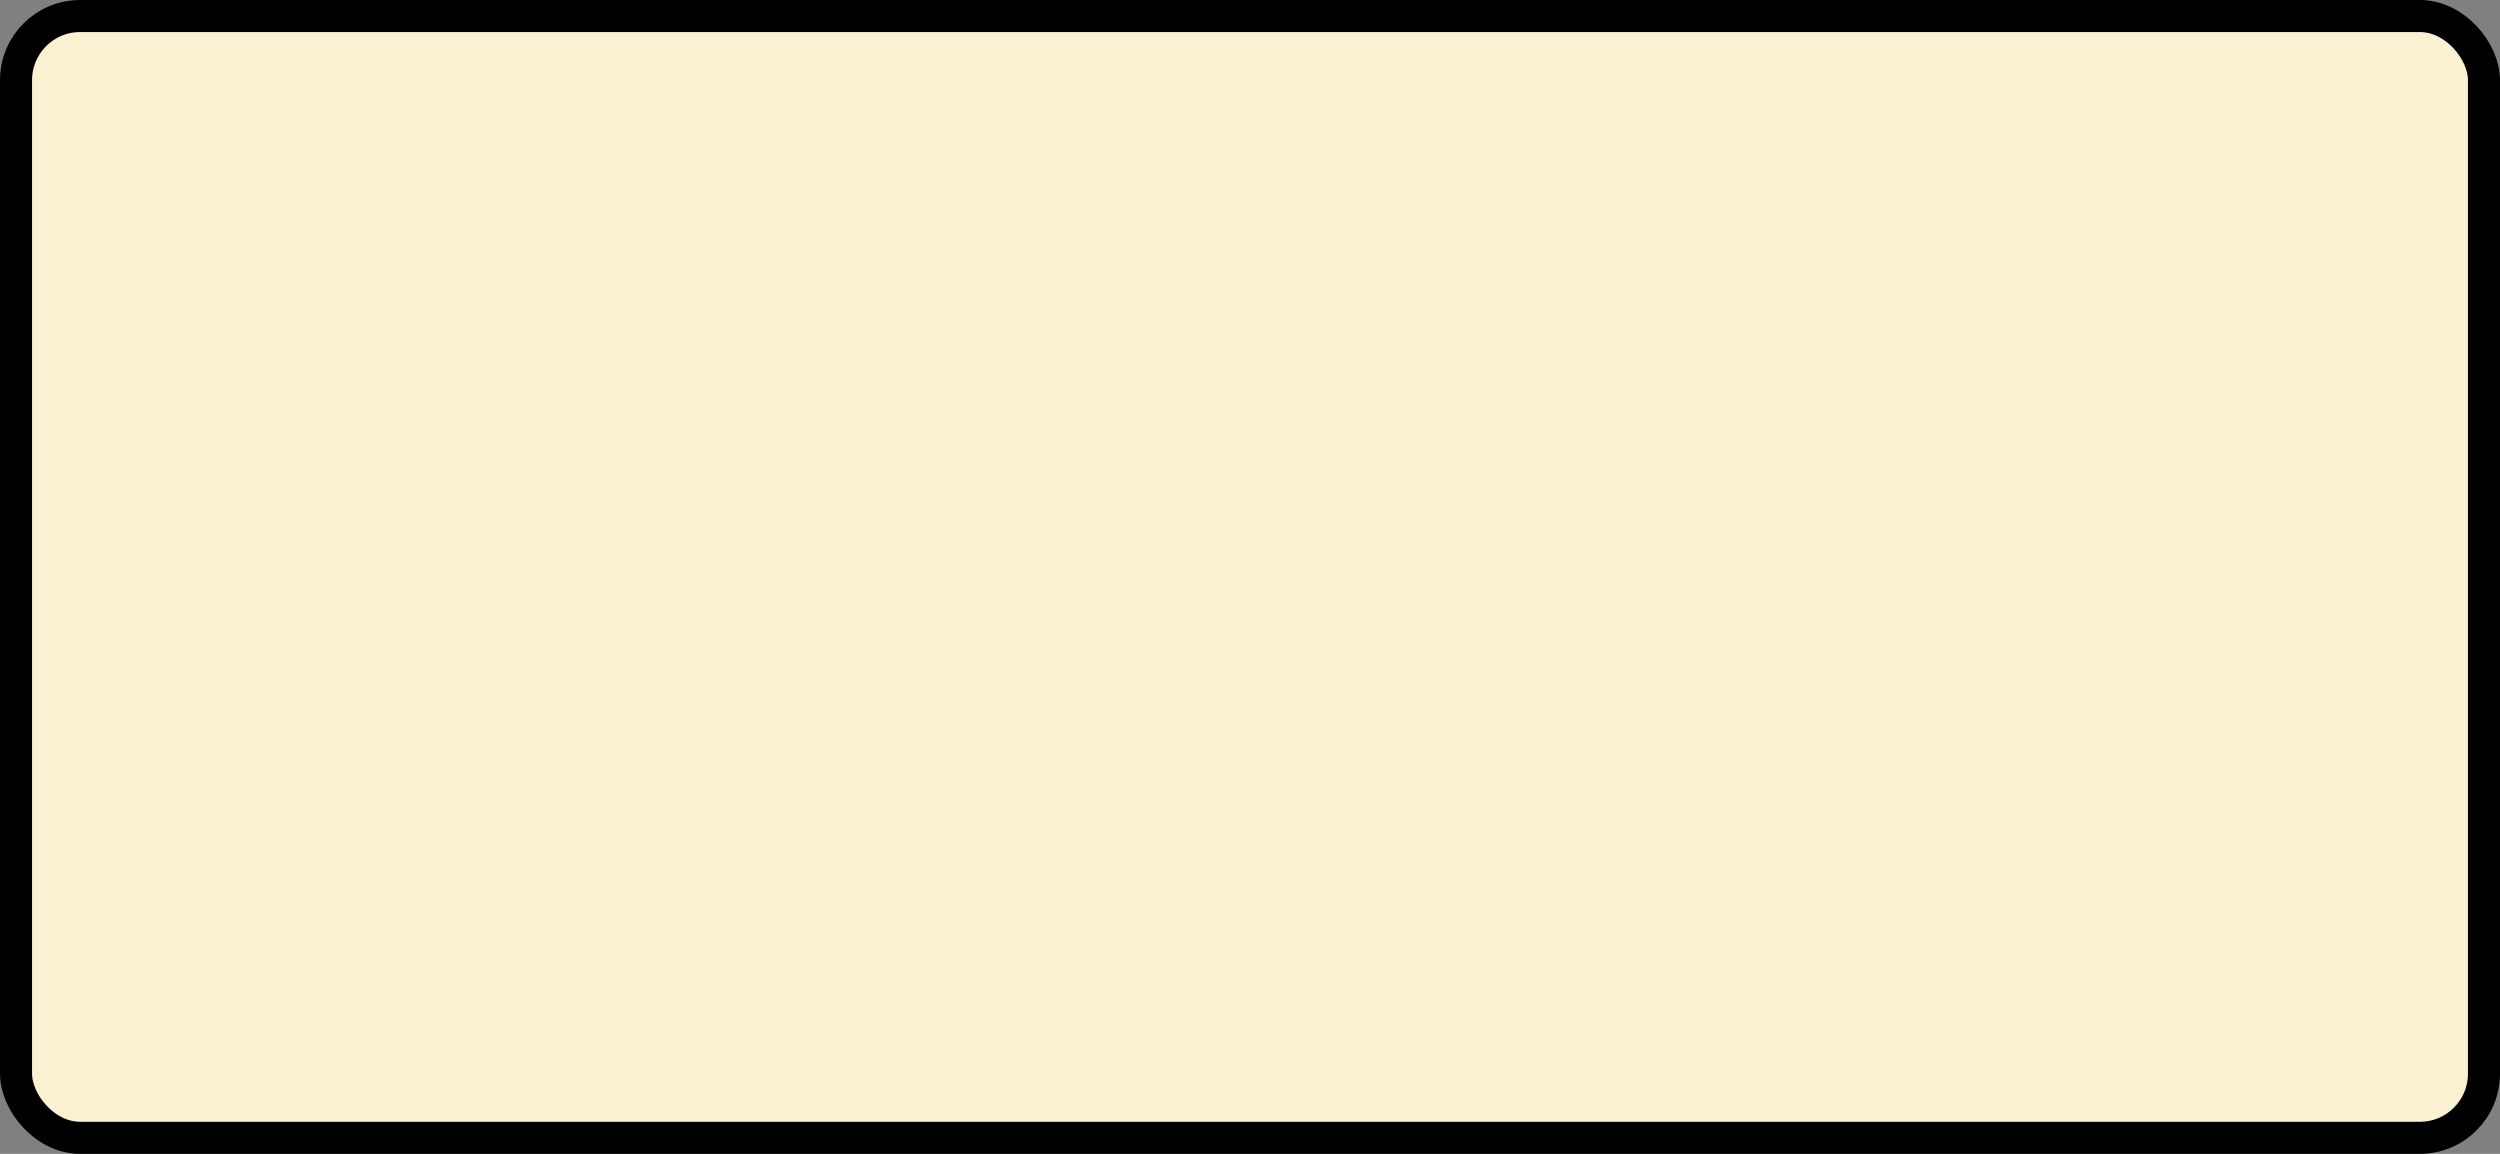 <?xml version='1.0' encoding='utf-8'?>
<svg xmlns="http://www.w3.org/2000/svg" width="100%" height="100%" viewBox="0 0 78 36">
  <rect x="0" y="0" width="78" height="36" fill="#808080" stroke="none"/>
  <rect x="0.5" y="0.5" width="77" height="35" rx="2" ry="2" id="shield" style="fill:#f9f1d2;stroke:#000000;stroke-width:1;"/>
</svg>
